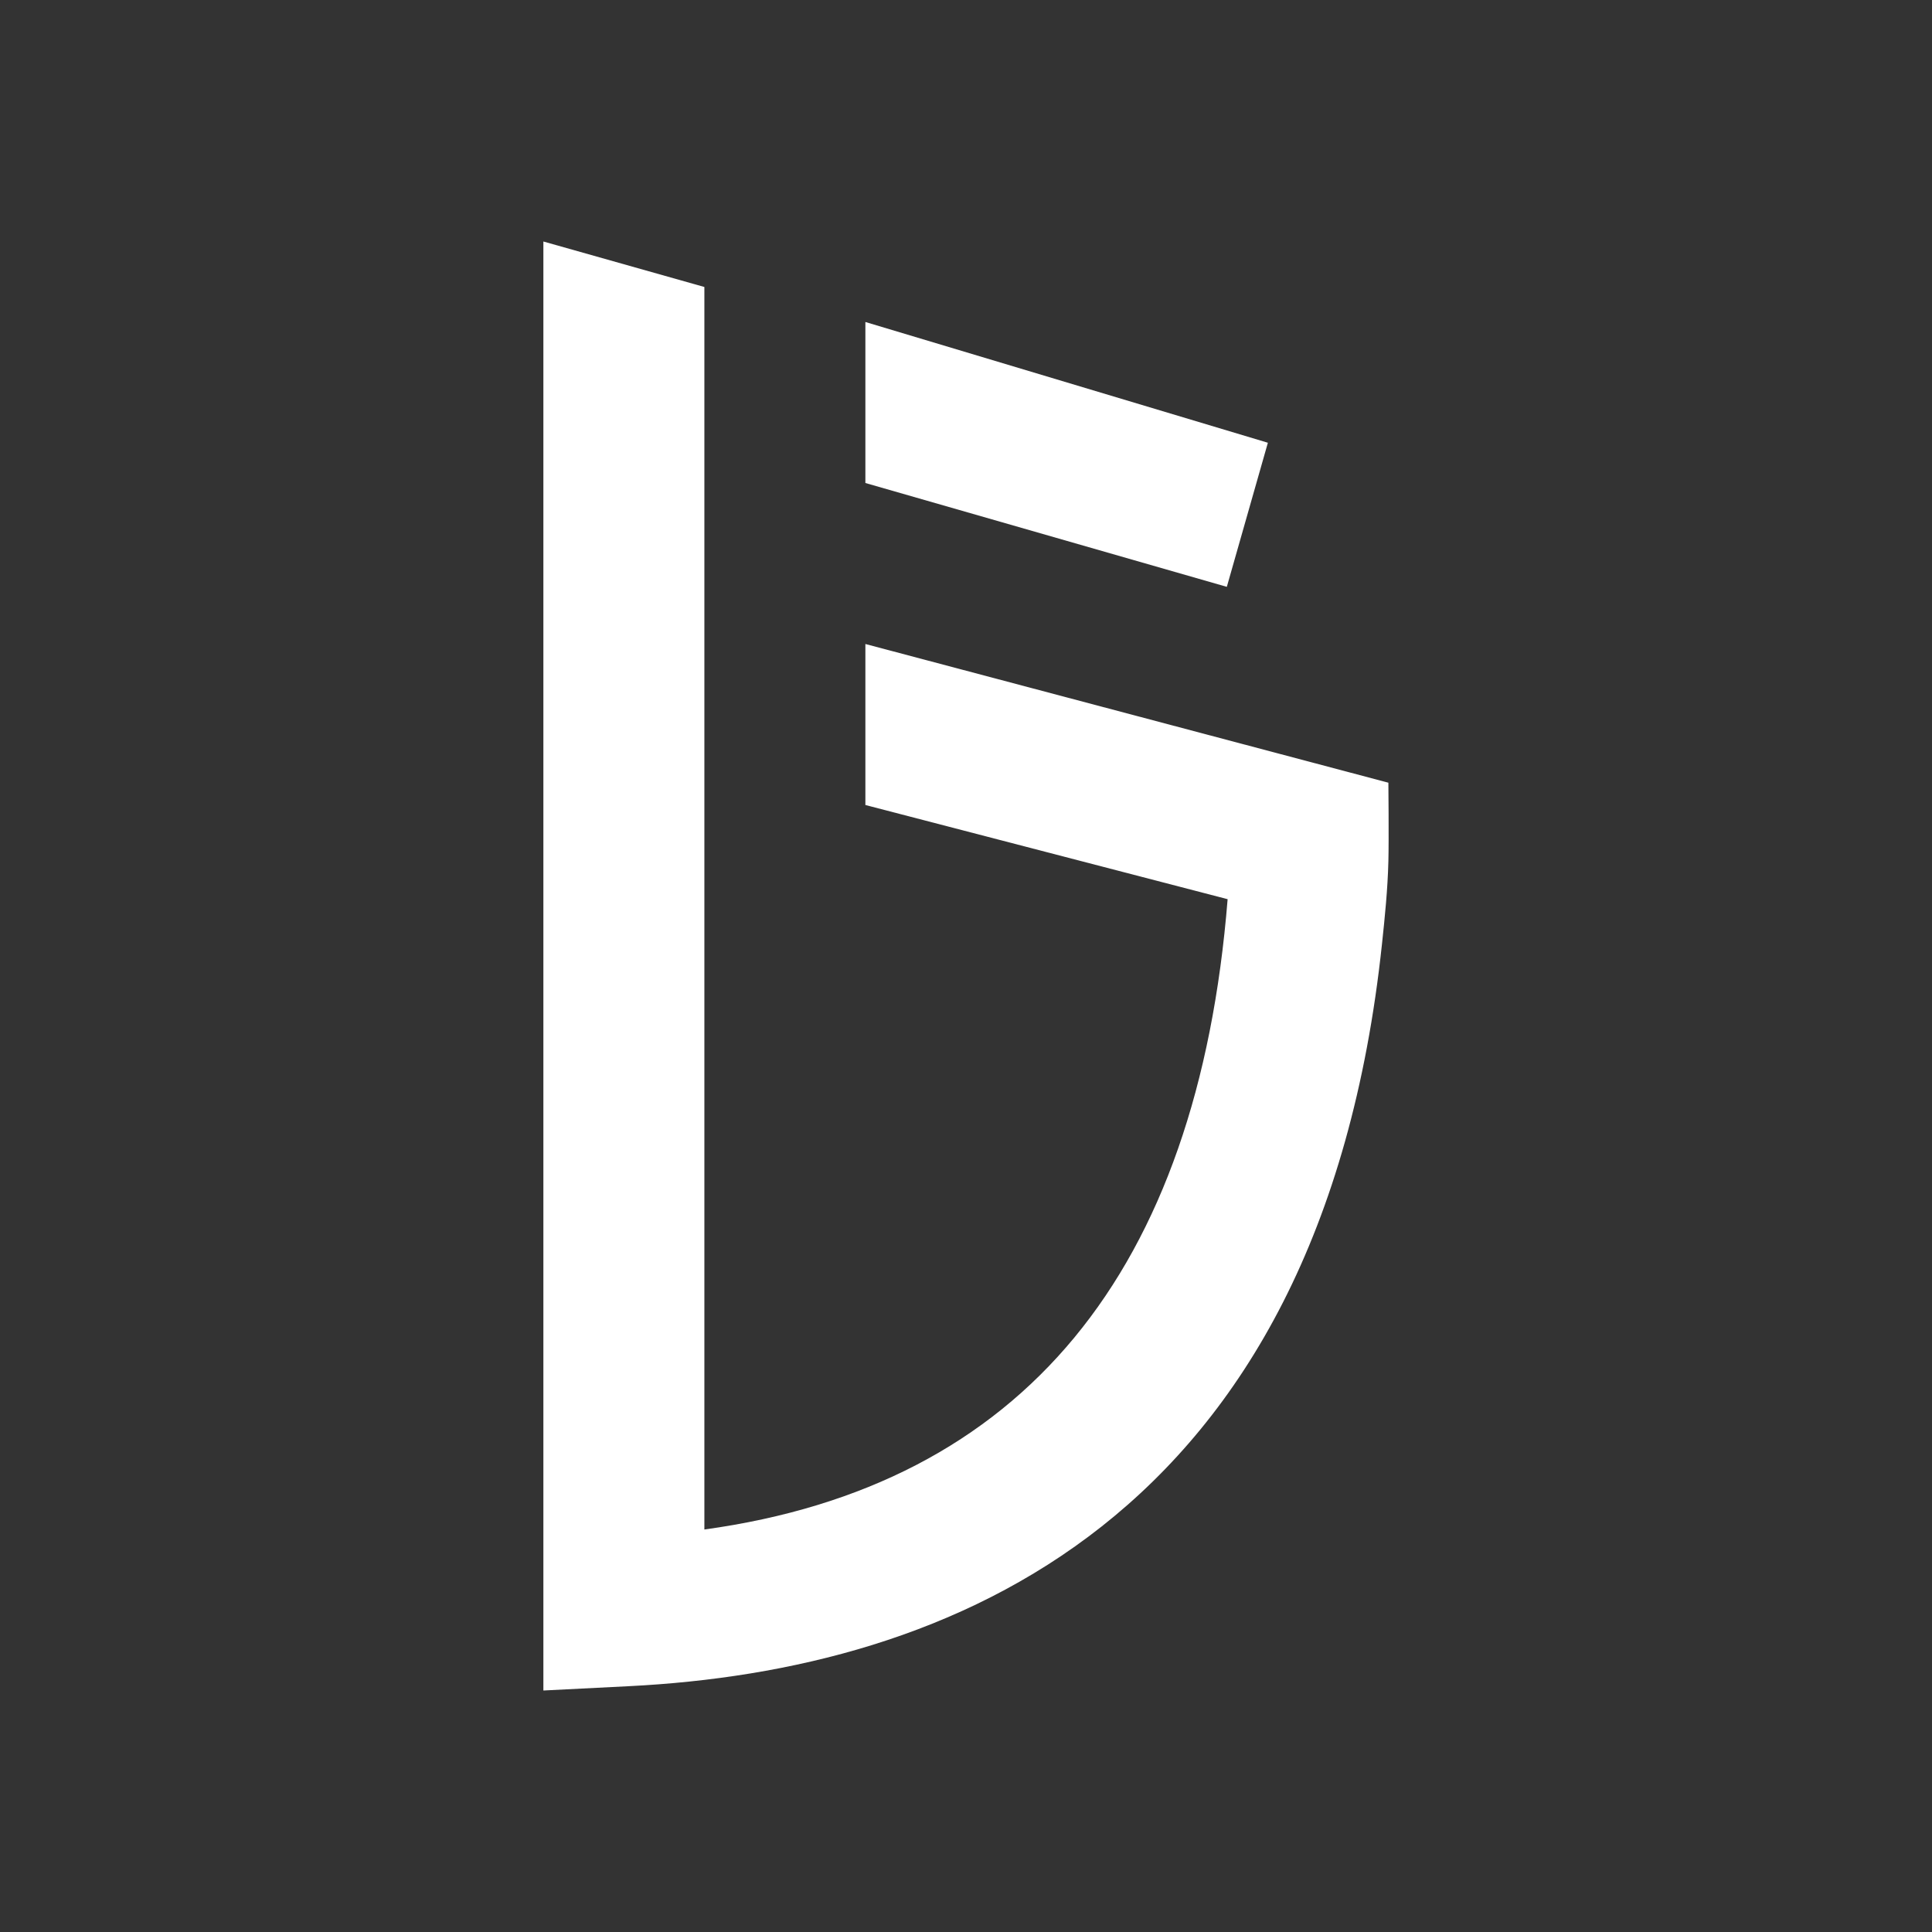 <svg width="24" height="24" viewBox="0 0 24 24" fill="none" xmlns="http://www.w3.org/2000/svg">
<rect x="0" y="0" width="24" height="24" fill="#333333" stroke="none"/>
<path d="M17.247 10.699C17.254 10.431 17.247 9.723 17.247 9.723L10.75 8V10L15.25 11.17C14.878 15.797 12.711 18.455 8.75 19V3.565L6.75 3V21L7.819 20.946C11.766 20.747 16.403 18.927 17.168 11.722C17.203 11.393 17.238 11.052 17.247 10.699ZM15.24 7.29L15.75 5.5L10.75 4V6L15.24 7.29Z" fill="white"/>
</svg>
